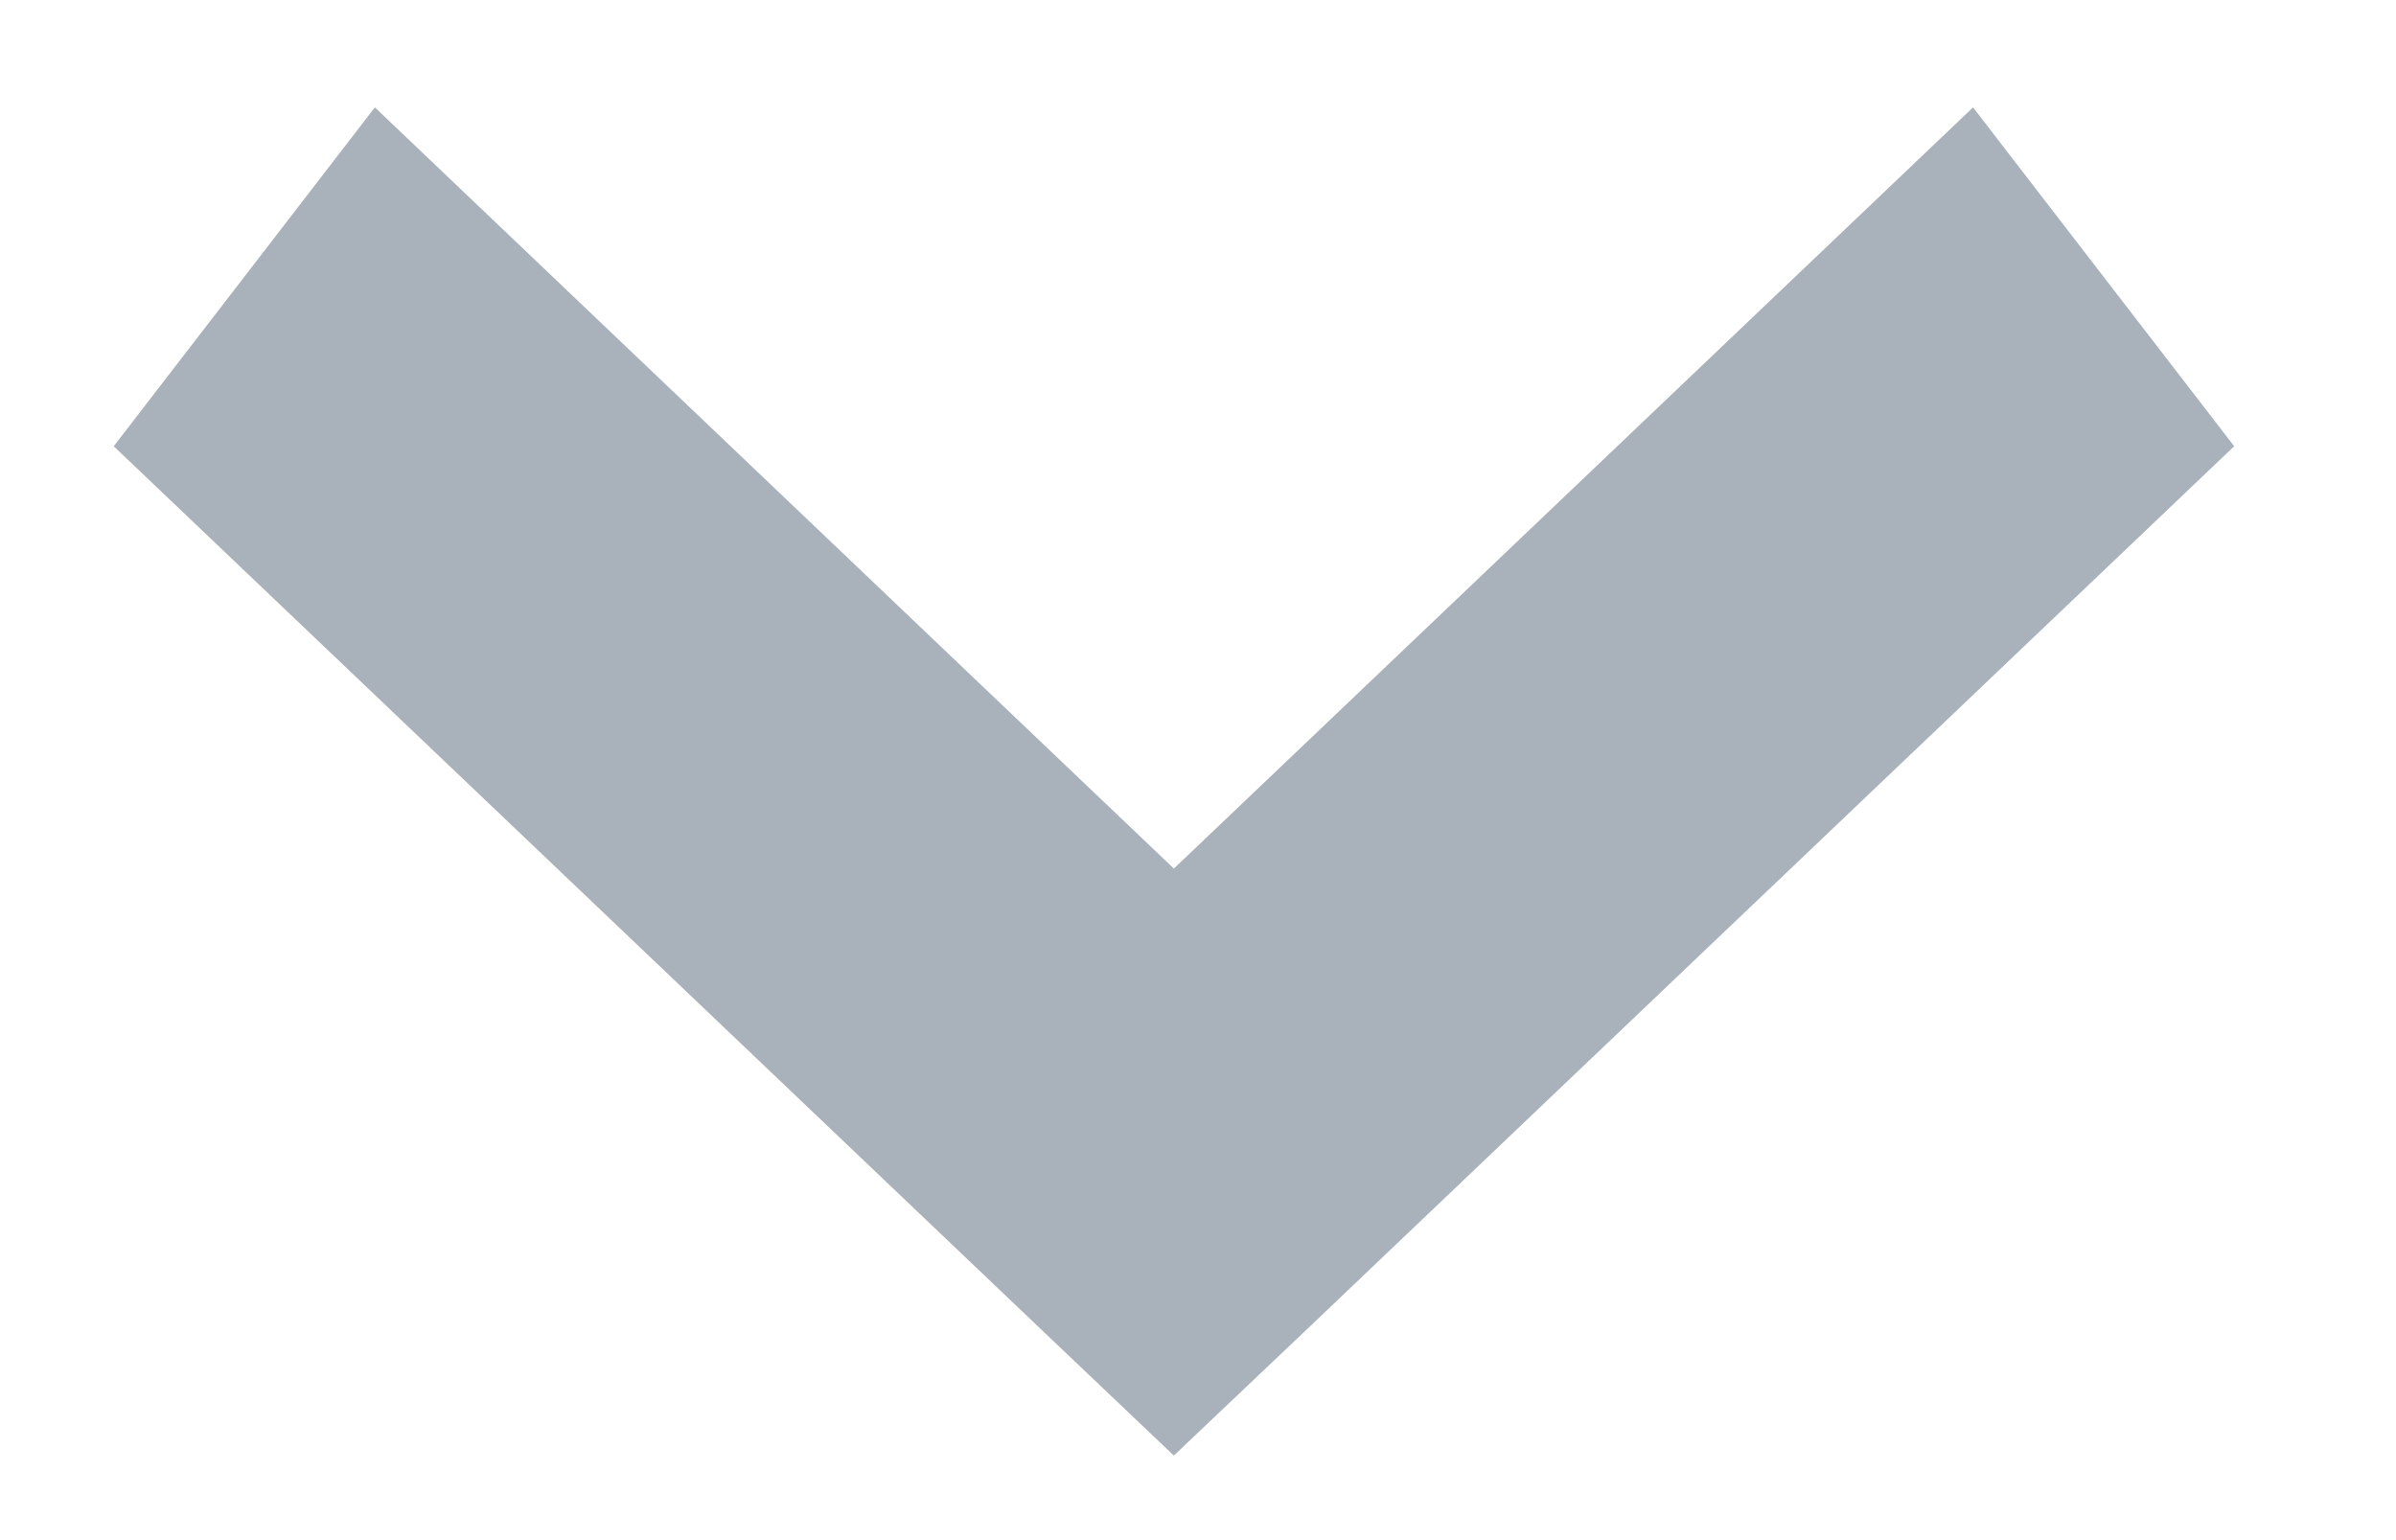 <svg width="14" height="9" viewBox="0 0 14 9" version="1.1" xmlns="http://www.w3.org/2000/svg" xmlns:xlink="http://www.w3.org/1999/xlink">
<g id="Canvas" fill="none">
<g id="Icon - down">
<path d="M 5.859 7.161L 6.469 6.582L 11.719 1.582L 10.5 0L 5.859 4.421L 1.219 0L 0 1.582L 5.25 6.582L 5.859 7.161Z" transform="translate(1 1)" fill="#A9B1BA"/>
<path d="M 5.859 7.161L 6.469 6.582L 11.719 1.582L 10.5 0L 5.859 4.421L 1.219 0L 0 1.582L 5.25 6.582L 5.859 7.161Z" stroke-width="0.5" transform="translate(1 1)" stroke="#A9B1BA"/>
</g>
</g>
</svg>

